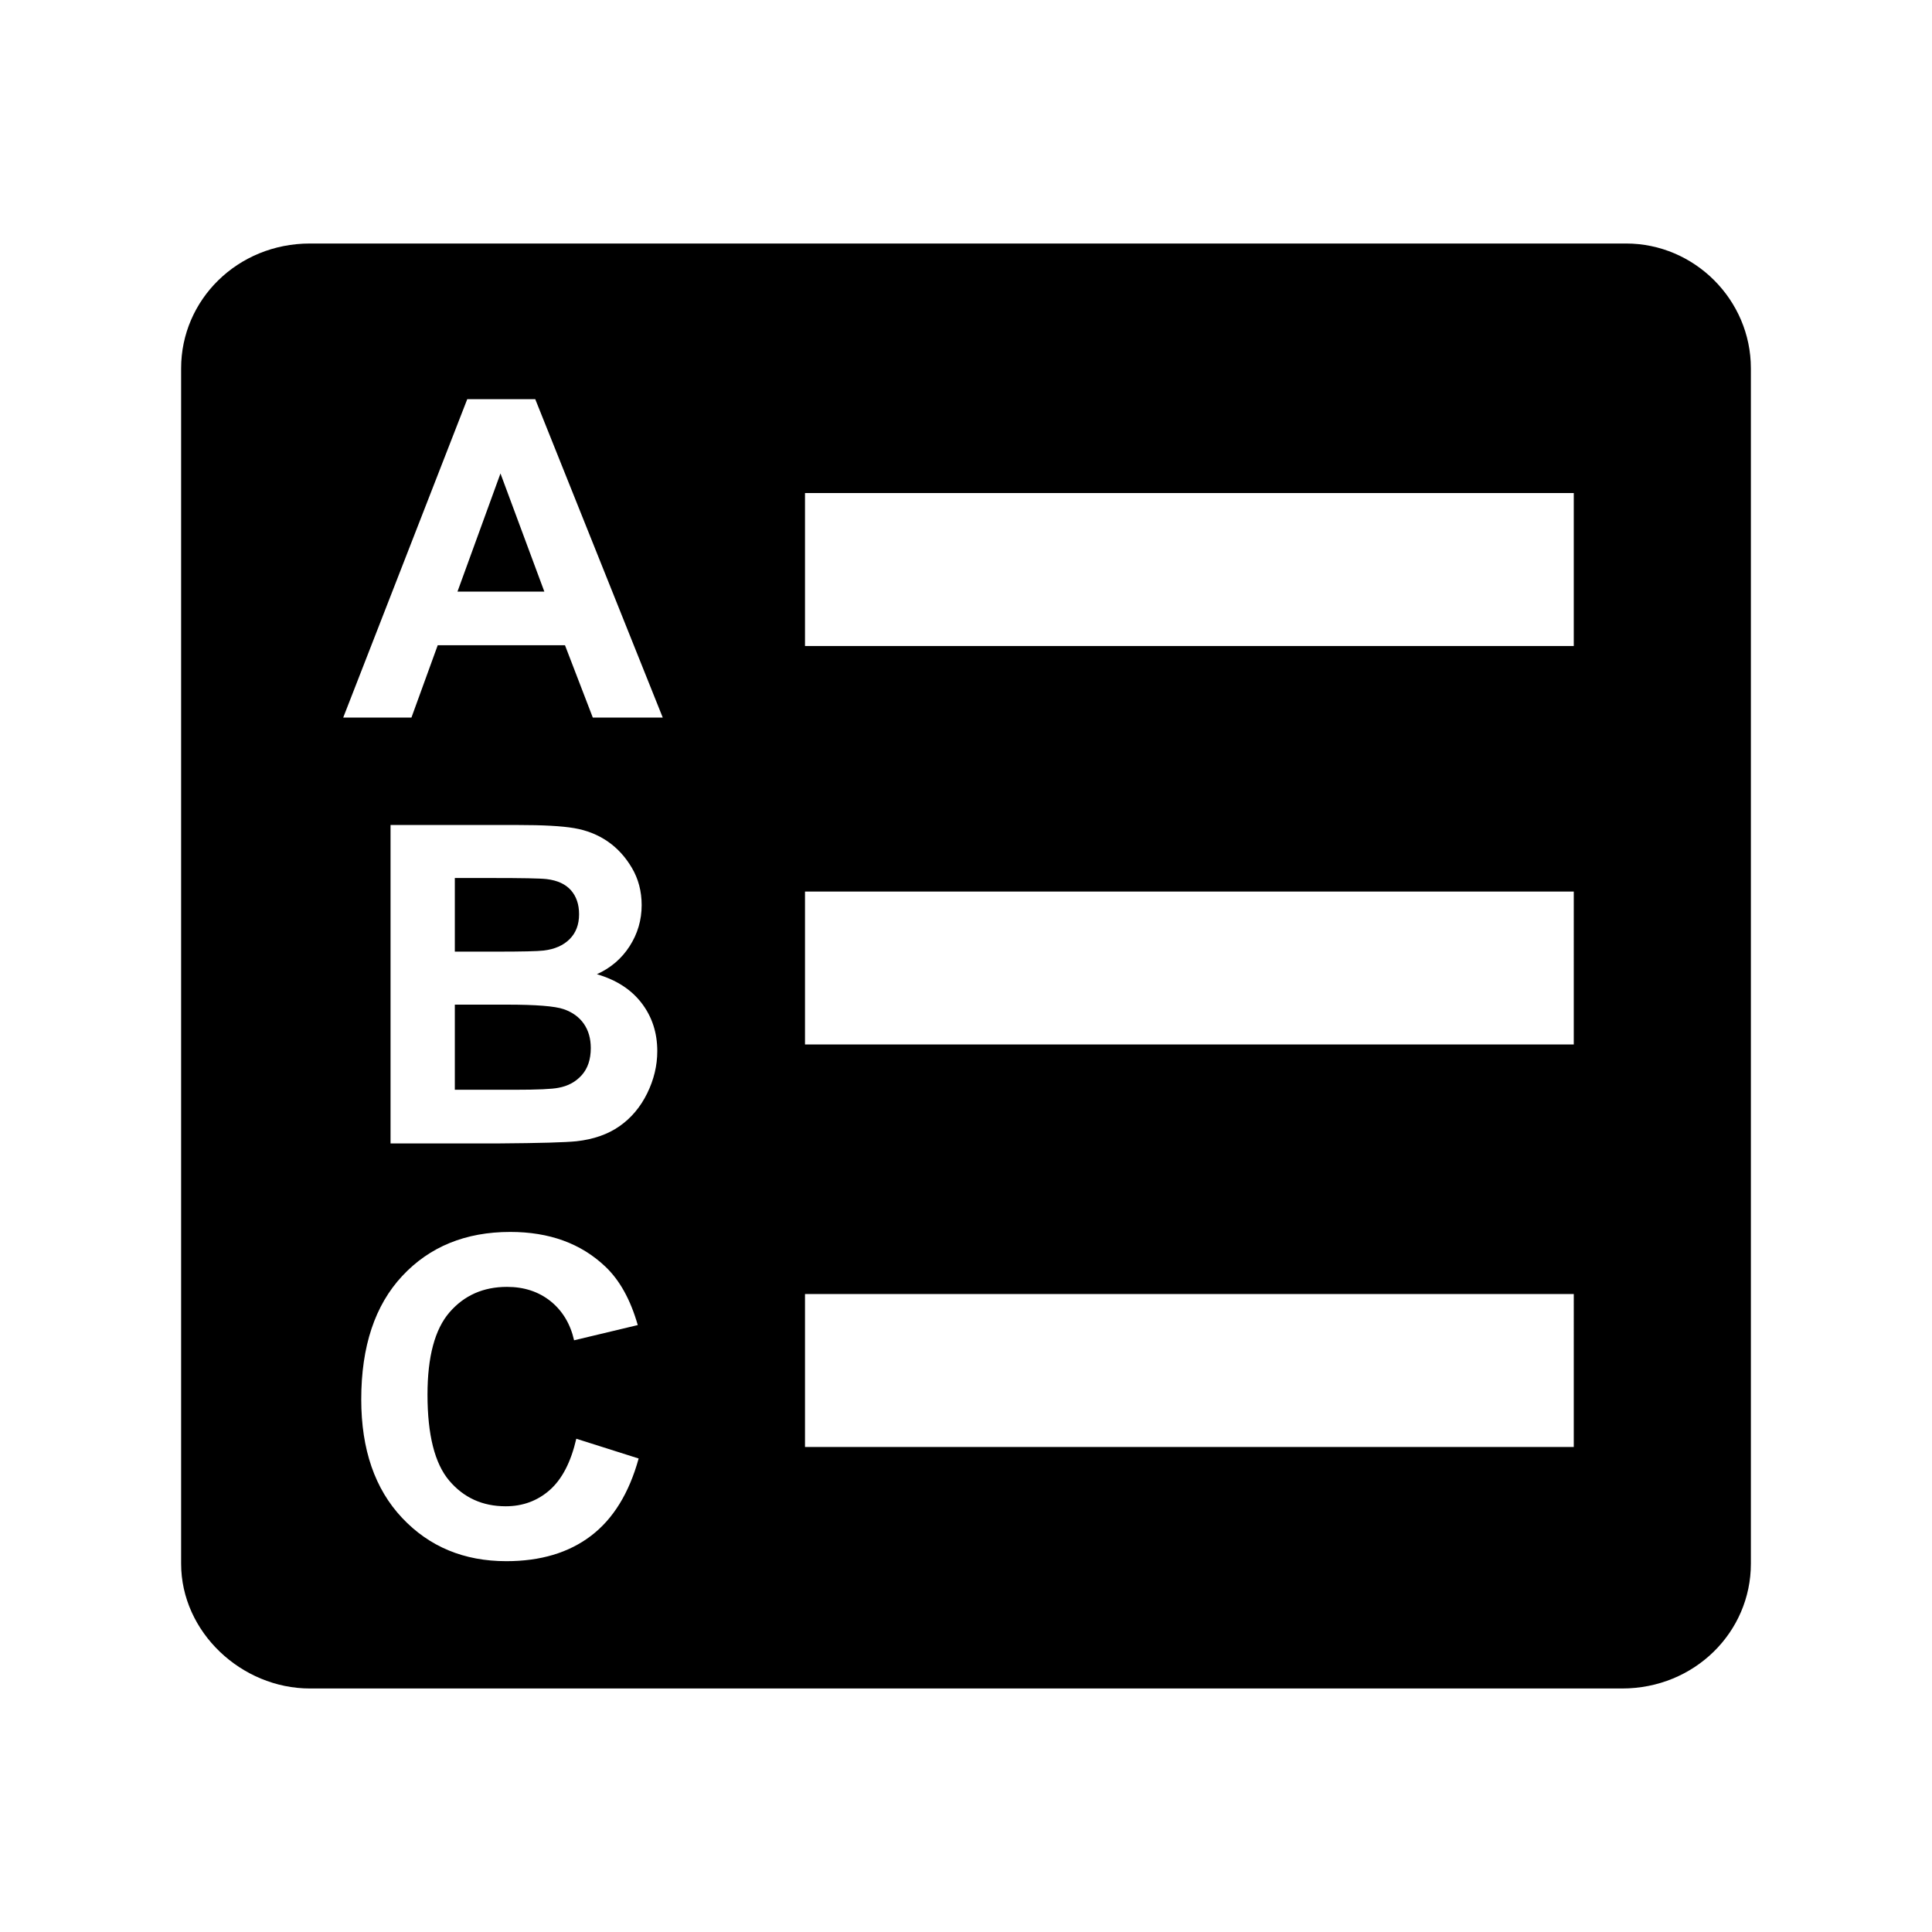 <?xml version="1.0" encoding="utf-8"?>
<svg version="1.1"
	 xmlns="http://www.w3.org/2000/svg" x="0px" y="0px" width="48px" height="48px" viewBox="-4.5 -6.05 48 48">
<defs>
</defs>
<polygon points="6.866,8.648 9.024,8.648 7.934,5.713 "/>
<path d="M9.506,19.023c-0.218-0.076-0.69-0.113-1.417-0.113H6.8v2.115h1.479c0.575,0,0.94-0.017,1.095-0.049
	c0.238-0.043,0.431-0.148,0.58-0.315c0.149-0.167,0.224-0.392,0.224-0.672c0-0.237-0.058-0.438-0.173-0.604
	C9.89,19.22,9.724,19.099,9.506,19.023z"/>
<path d="M9.007,17.566c0.273-0.032,0.488-0.127,0.645-0.283c0.157-0.157,0.235-0.362,0.235-0.618c0-0.245-0.067-0.443-0.202-0.597
	c-0.135-0.152-0.335-0.245-0.602-0.277c-0.158-0.019-0.613-0.027-1.365-0.027H6.8v1.829h1.047
	C8.469,17.593,8.856,17.584,9.007,17.566z"/>
<path d="M35.9,0H3.2C1.4,0,0,1.4,0,3.1v29.7C0,34.5,1.5,35.9,3.2,35.9h32.6c1.8,0,3.2-1.4,3.2-3.101V3.1C39,1.4,37.6,0,35.9,0z
	 M10.182,32.108c-0.552,0.42-1.253,0.629-2.102,0.629c-1.051,0-1.914-0.358-2.59-1.076s-1.015-1.699-1.015-2.944
	c0-1.316,0.34-2.339,1.02-3.067s1.574-1.093,2.682-1.093c0.968,0,1.754,0.285,2.358,0.857c0.36,0.339,0.629,0.824,0.81,1.457
	l-1.582,0.378c-0.093-0.41-0.289-0.733-0.585-0.972c-0.297-0.237-0.658-0.355-1.082-0.355c-0.586,0-1.062,0.21-1.427,0.631
	s-0.548,1.103-0.548,2.046c0,1,0.18,1.712,0.54,2.137s0.828,0.637,1.403,0.637c0.424,0,0.79-0.135,1.095-0.404
	c0.306-0.271,0.525-0.694,0.659-1.274l1.549,0.491C11.129,31.048,10.734,31.689,10.182,32.108z M11.579,21.114
	c-0.167,0.34-0.396,0.612-0.686,0.815c-0.29,0.203-0.646,0.328-1.071,0.375c-0.267,0.028-0.909,0.047-1.927,0.054H5.203v-7.911
	h3.162c0.626,0,1.093,0.025,1.401,0.078c0.308,0.052,0.583,0.161,0.826,0.326c0.243,0.166,0.445,0.386,0.607,0.661
	s0.243,0.584,0.243,0.926c0,0.37-0.1,0.71-0.299,1.02S10.671,18,10.33,18.154c0.482,0.141,0.853,0.38,1.111,0.718
	c0.259,0.338,0.389,0.736,0.389,1.192C11.83,20.425,11.746,20.774,11.579,21.114z M10.228,11.778L9.537,9.981H6.375l-0.653,1.797
	H4.027l3.082-7.911h1.689l3.168,7.911H10.228z M34.6,29.9H15.5V26.1h19.1V29.9z M34.6,19.899H15.5V16.1h19.1V19.899z M34.6,10H15.5
	V6.2h19.1V10z"/>
</svg>
